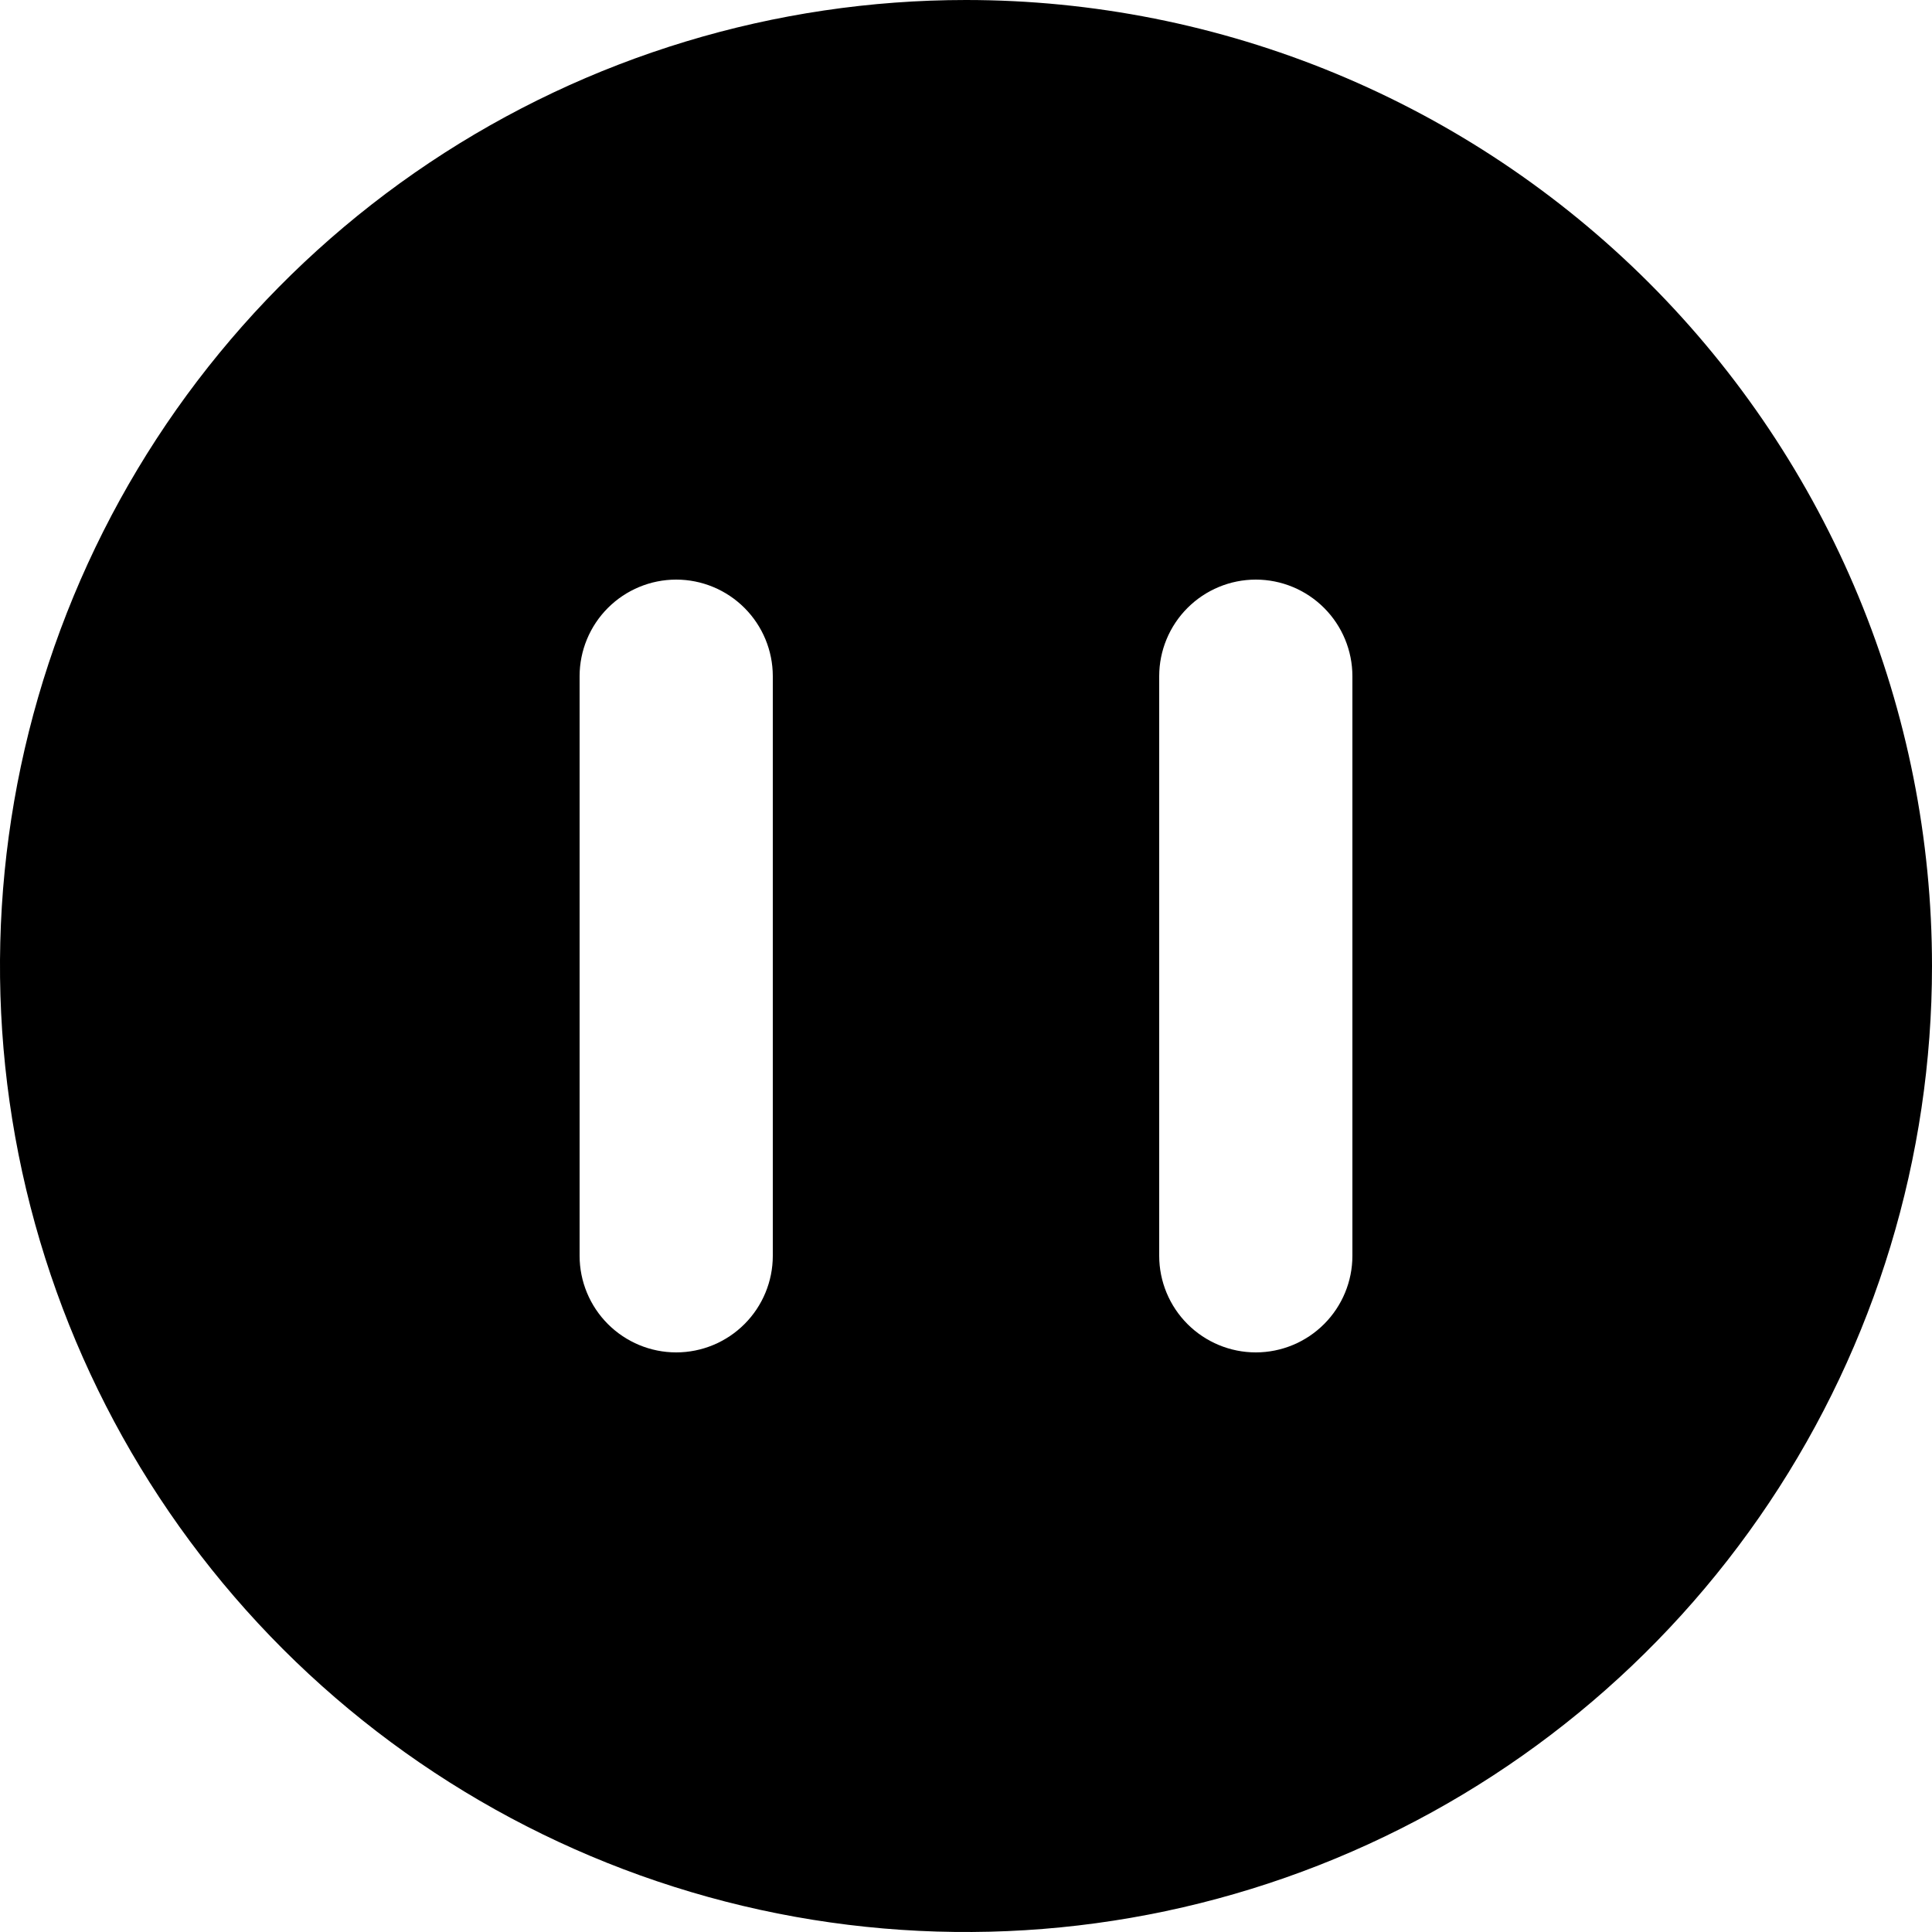 <svg width="32" height="32" viewBox="0 0 32 32" fill="none" xmlns="http://www.w3.org/2000/svg">
<path d="M16 0C12.835 0 9.742 0.938 7.111 2.696C4.48 4.455 2.429 6.953 1.218 9.877C0.007 12.801 -0.31 16.018 0.307 19.121C0.925 22.225 2.449 25.076 4.686 27.314C6.924 29.551 9.775 31.075 12.879 31.693C15.982 32.31 19.199 31.993 22.123 30.782C25.047 29.571 27.545 27.52 29.303 24.889C31.062 22.258 32 19.165 32 16C32 13.899 31.586 11.818 30.782 9.877C29.978 7.936 28.799 6.172 27.314 4.686C25.828 3.201 24.064 2.022 22.123 1.218C20.182 0.414 18.101 0 16 0V0ZM12.8 20.8C12.8 21.224 12.631 21.631 12.331 21.931C12.031 22.231 11.624 22.4 11.2 22.4C10.776 22.4 10.369 22.231 10.069 21.931C9.769 21.631 9.6 21.224 9.6 20.8V11.2C9.6 10.776 9.769 10.369 10.069 10.069C10.369 9.769 10.776 9.6 11.2 9.6C11.624 9.6 12.031 9.769 12.331 10.069C12.631 10.369 12.8 10.776 12.8 11.2V20.8ZM22.4 20.8C22.4 21.224 22.231 21.631 21.931 21.931C21.631 22.231 21.224 22.4 20.8 22.4C20.376 22.4 19.969 22.231 19.669 21.931C19.369 21.631 19.2 21.224 19.2 20.8V11.2C19.2 10.776 19.369 10.369 19.669 10.069C19.969 9.769 20.376 9.6 20.8 9.6C21.224 9.6 21.631 9.769 21.931 10.069C22.231 10.369 22.4 10.776 22.4 11.2V20.8Z" fill="black"/>
</svg>
